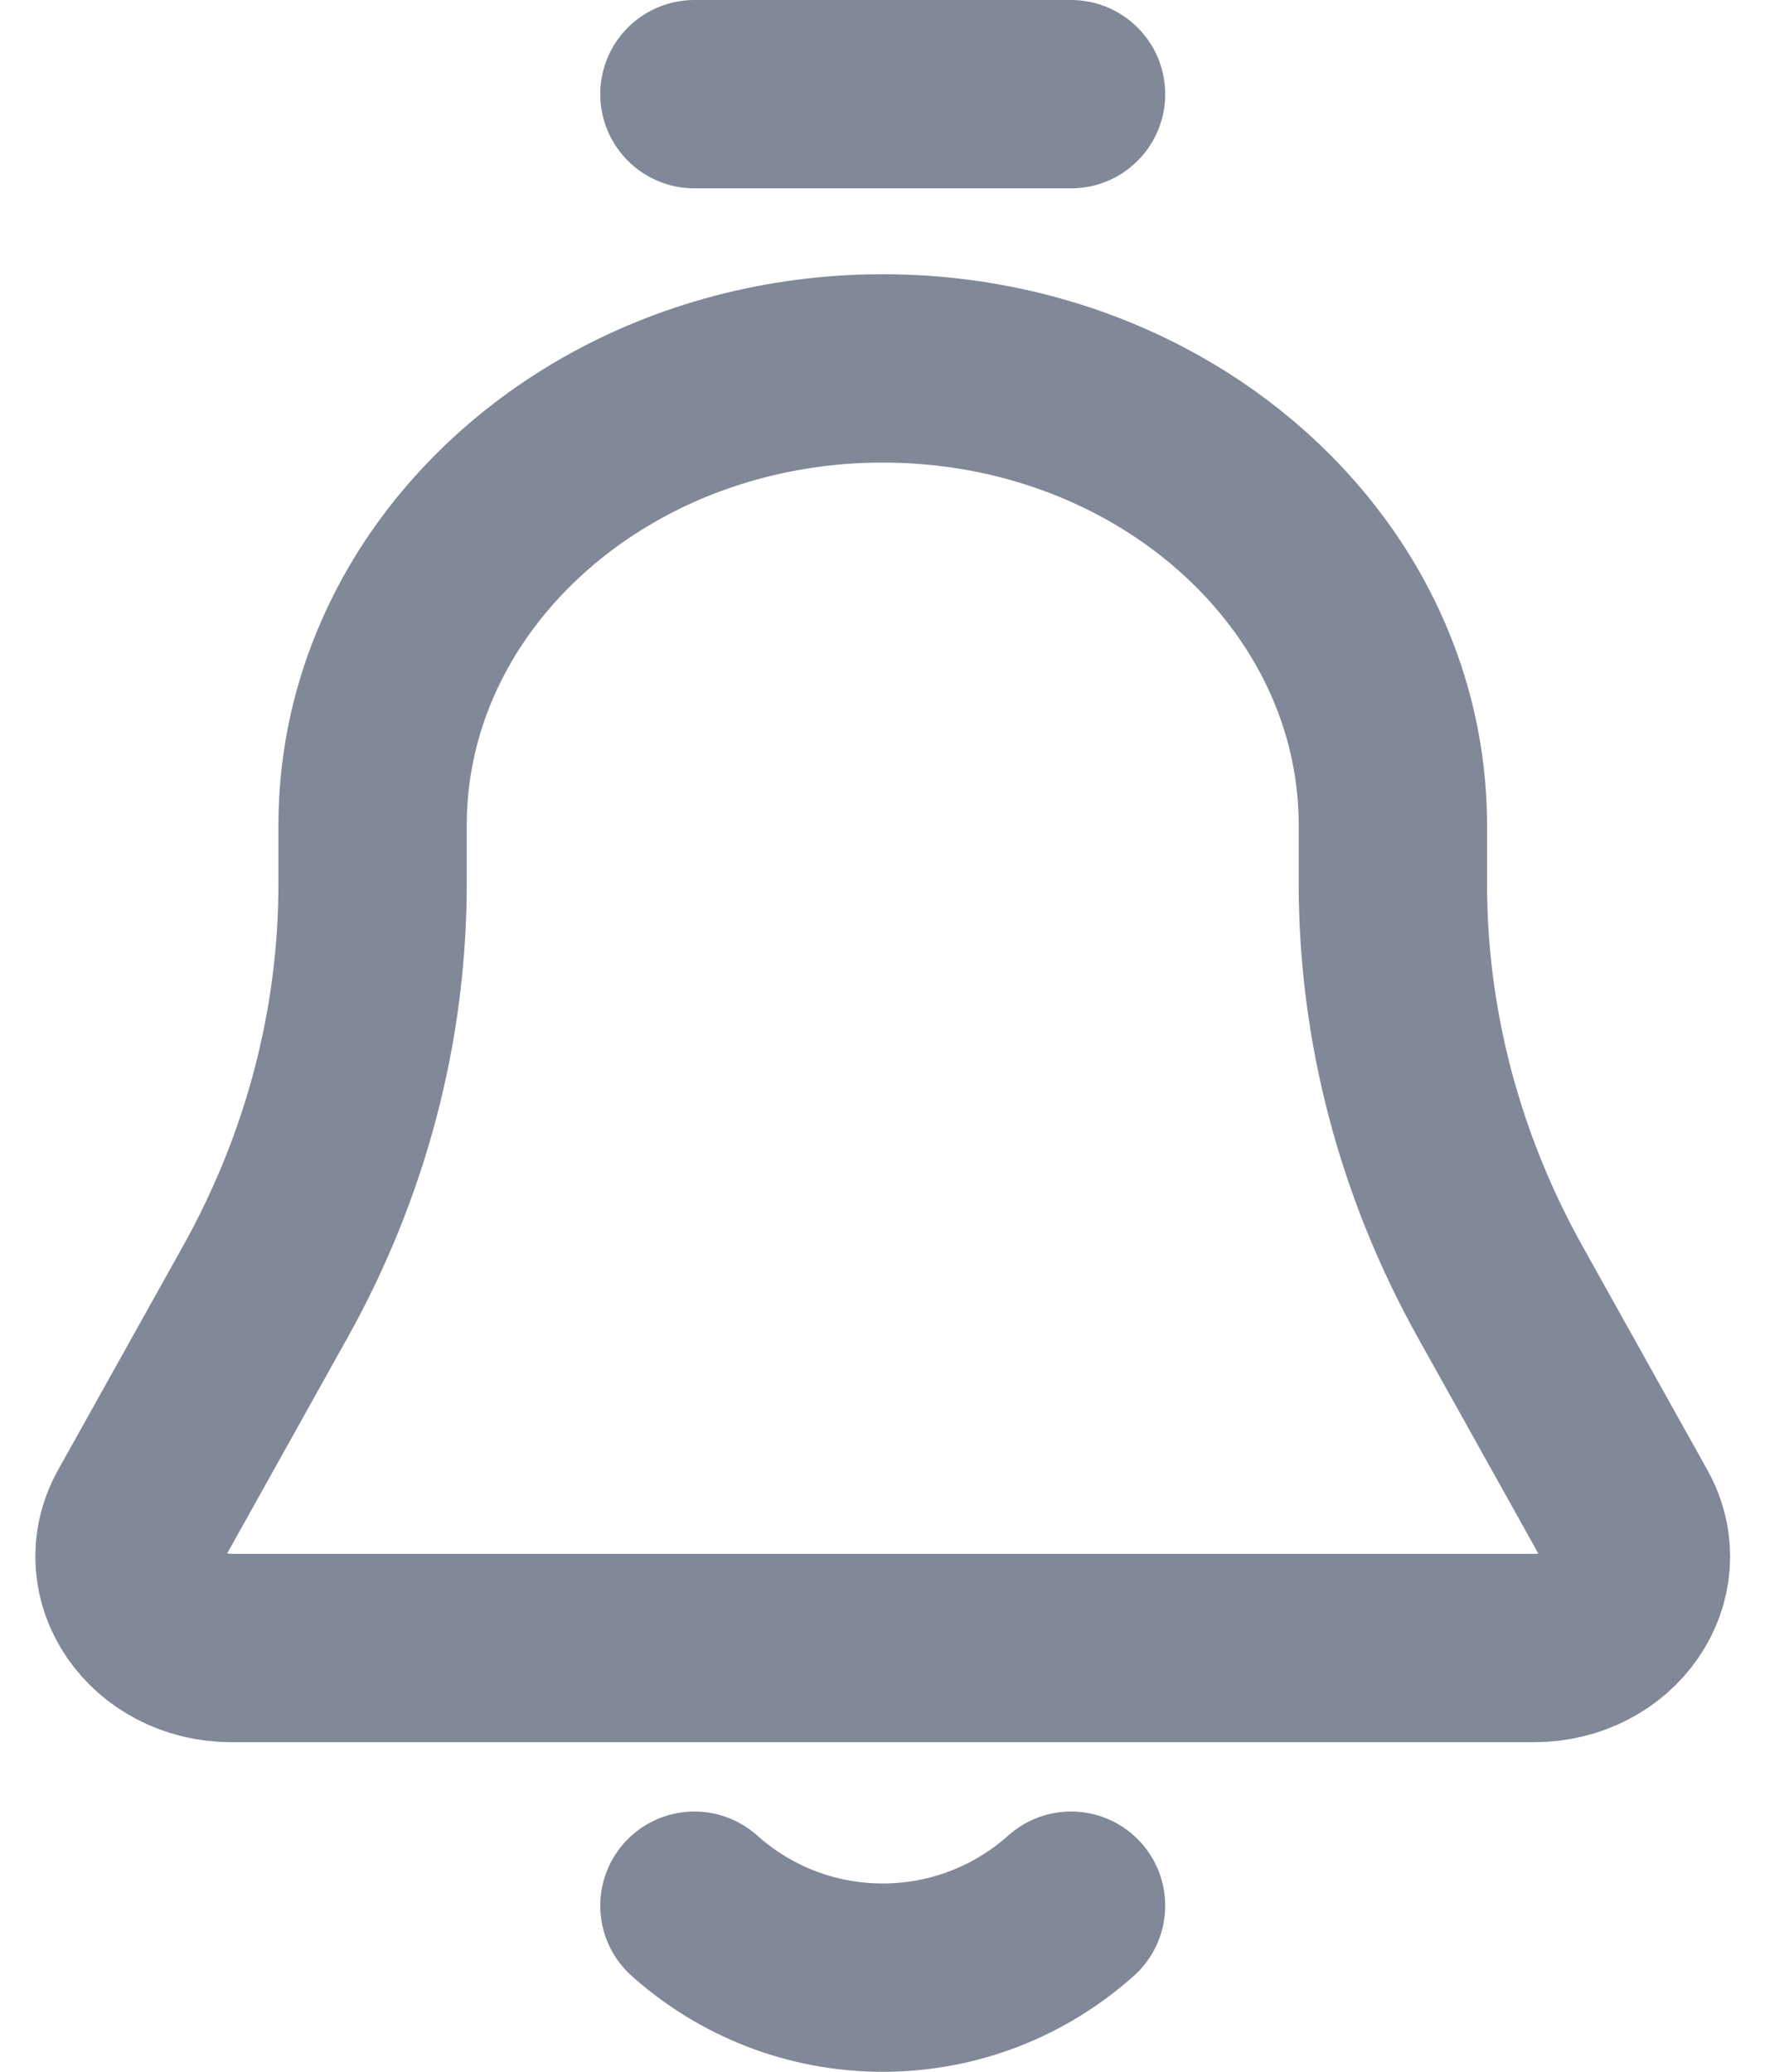 <svg width="19" height="22" viewBox="0 0 19 22" fill="none" xmlns="http://www.w3.org/2000/svg">
<path d="M7.375 1H11.375M7.375 20.236C7.906 20.711 8.607 21 9.375 21C10.143 21 10.844 20.711 11.375 20.236M2.46 17.5C1.654 17.5 1.131 16.741 1.491 16.095L2.813 13.726C3.566 12.378 3.957 10.892 3.957 9.385V8.765C3.957 7.118 4.873 5.663 6.273 4.785C6.34 4.744 6.407 4.703 6.476 4.664C7.314 4.188 8.309 3.912 9.375 3.912C10.441 3.912 11.436 4.188 12.274 4.664C12.343 4.703 12.41 4.744 12.477 4.785C13.877 5.663 14.793 7.118 14.793 8.765V9.385C14.793 10.892 15.184 12.378 15.937 13.726L17.259 16.095C17.619 16.741 17.096 17.5 16.29 17.5H12.375H6.375H2.46Z" stroke="#818898" stroke-width="2" stroke-linecap="round"/>
</svg>
